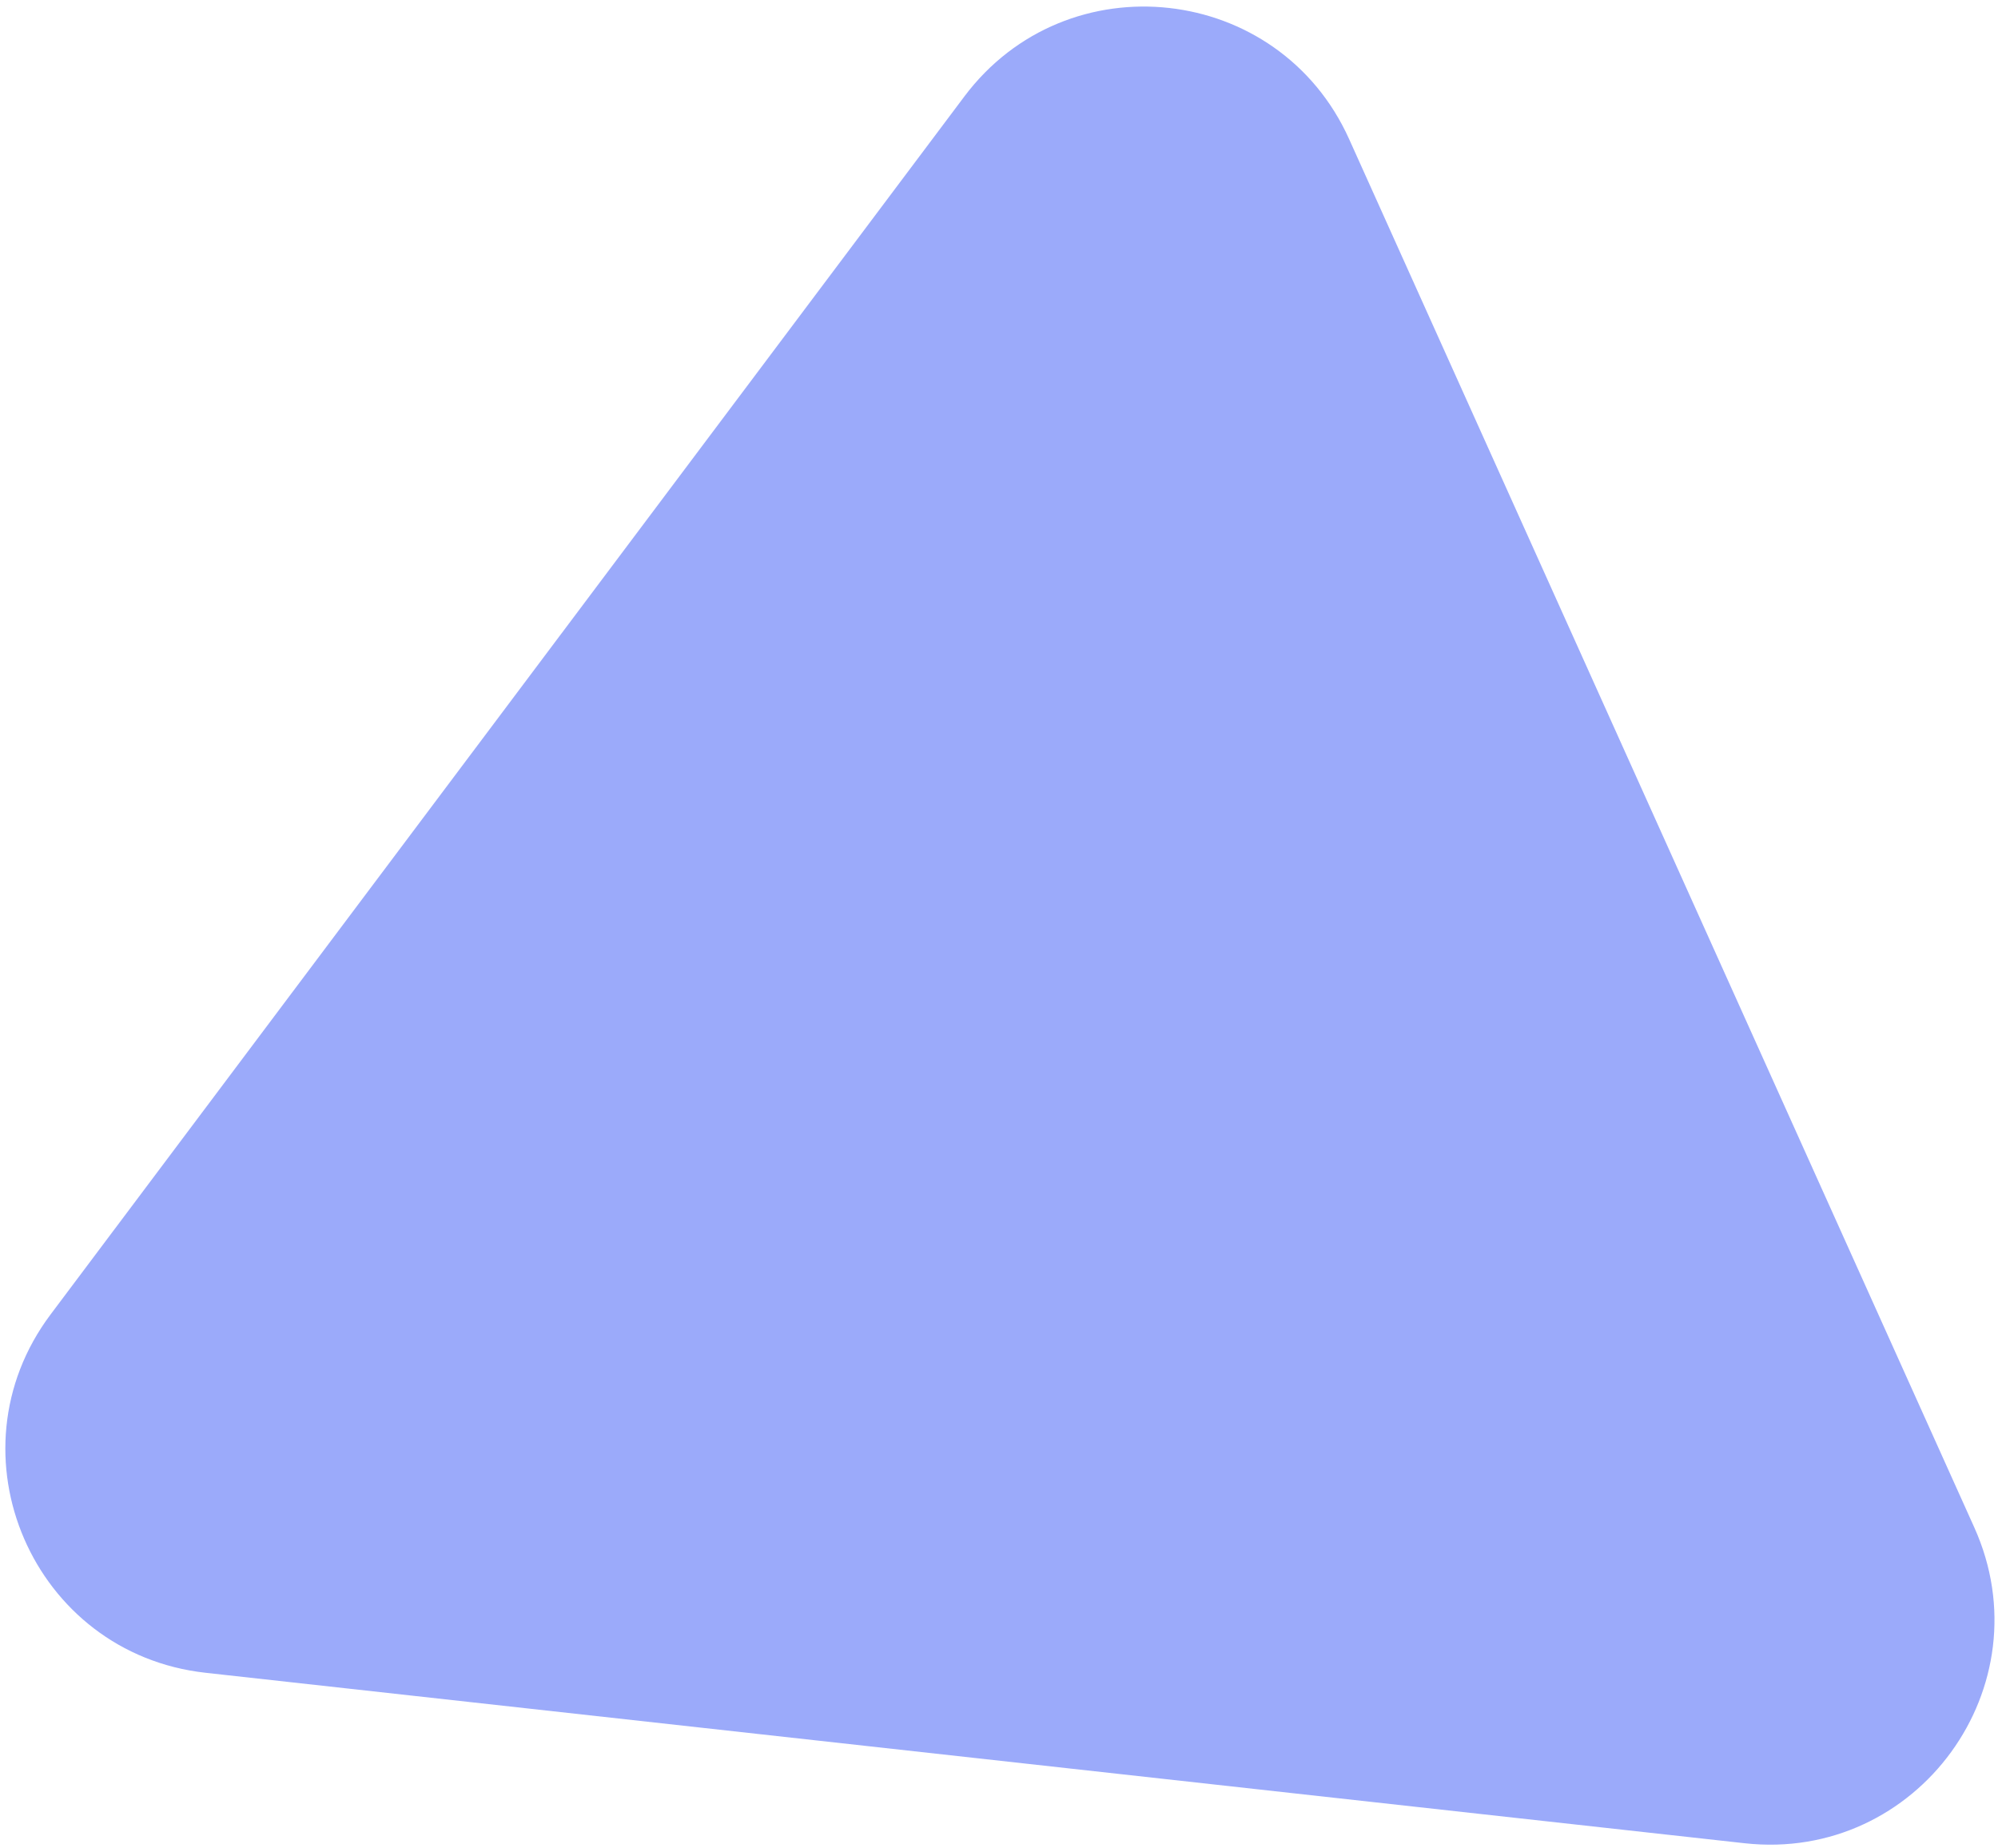 <svg width="160" height="148" viewBox="0 0 160 148" fill="none" xmlns="http://www.w3.org/2000/svg">
<path d="M77.227 7.723C85.45 -3.234 102.412 -1.356 108.037 11.135L158.103 122.305C163.825 135.011 153.56 149.121 139.709 147.587L16.469 133.939C2.618 132.406 -4.311 116.392 4.052 105.246L77.227 7.723Z" fill="#2344F5" fill-opacity="0.45"/>
</svg>

